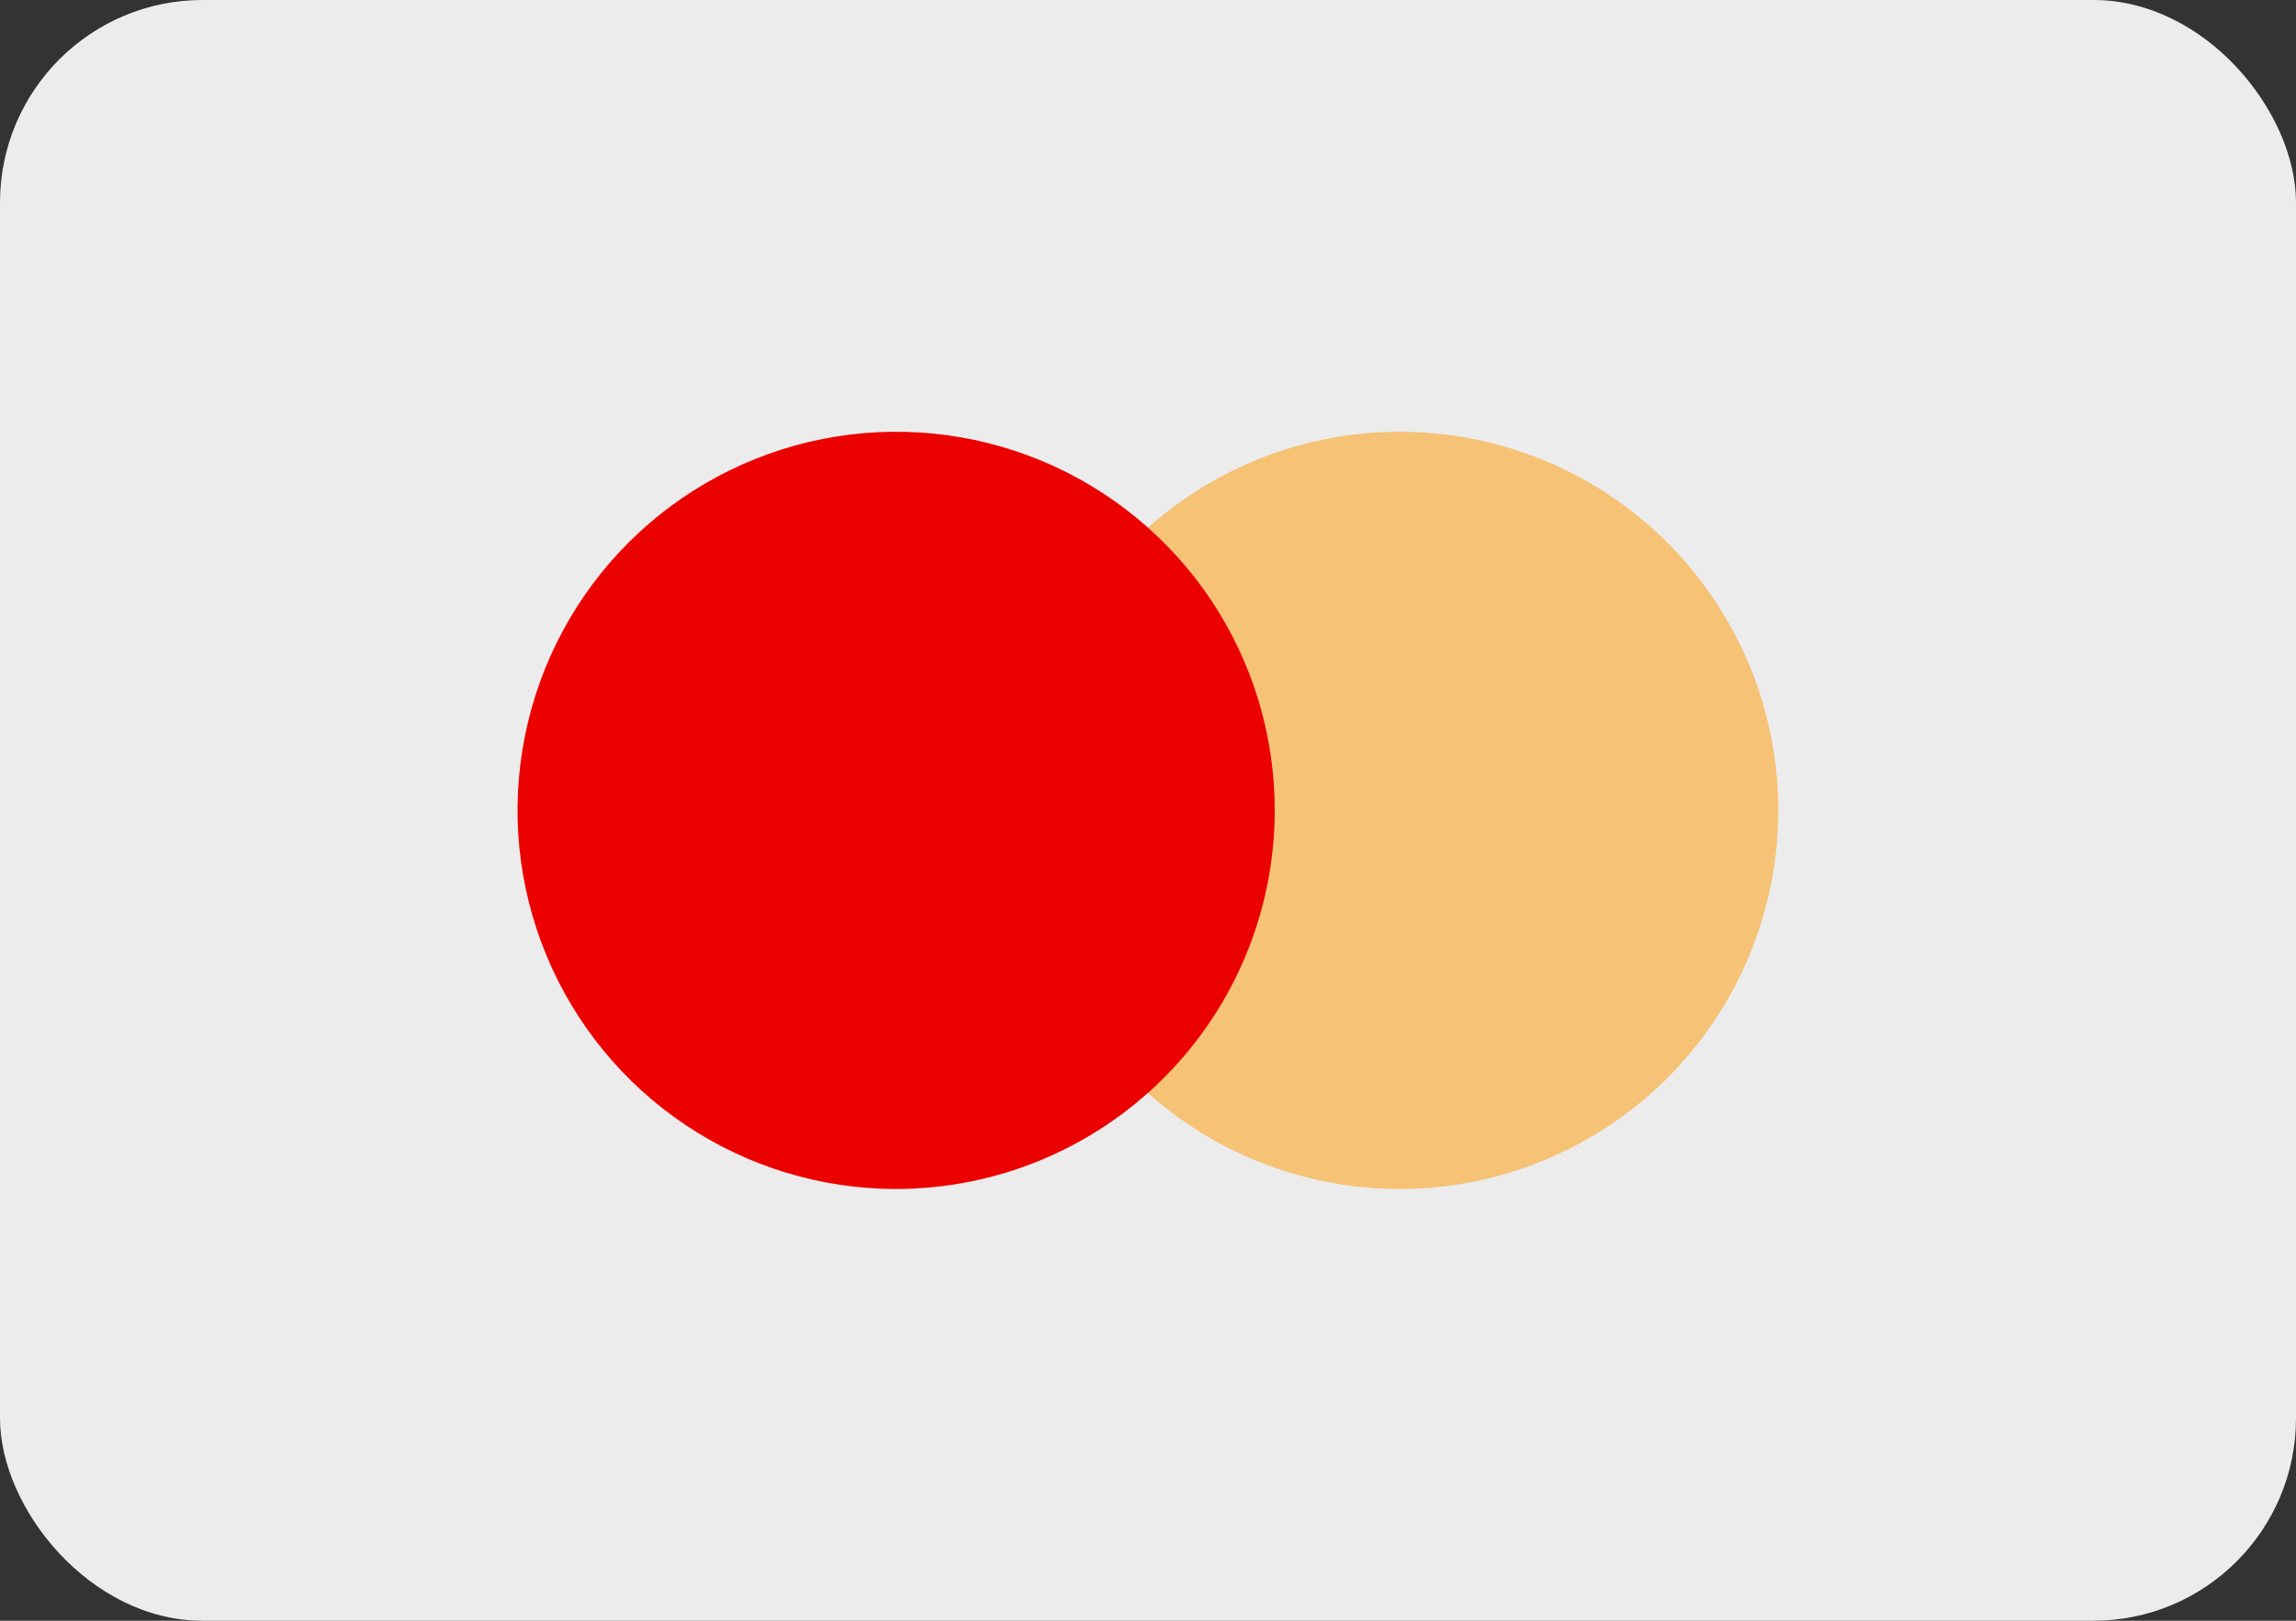 <svg width="34" height="24" viewBox="0 0 34 24" fill="none" xmlns="http://www.w3.org/2000/svg">
<rect x="0" y="0" width="34" height="24" fill="#333333" stroke="none"/>
<rect width="34" height="24" rx="3" fill="#ECECEC"/>
<path opacity="0.5" d="M20.729 17.607C19.62 17.607 18.536 17.278 17.614 16.663C16.692 16.047 15.973 15.171 15.548 14.147C15.124 13.122 15.012 11.995 15.229 10.907C15.445 9.82 15.979 8.821 16.763 8.036C17.547 7.252 18.546 6.718 19.633 6.501C20.721 6.285 21.848 6.396 22.873 6.82C23.897 7.244 24.773 7.963 25.389 8.885C26.005 9.807 26.334 10.89 26.334 11.999C26.333 13.486 25.742 14.912 24.691 15.963C23.64 17.014 22.215 17.605 20.729 17.607Z" fill="#FF9800"/>
<path d="M13.271 17.607C12.162 17.607 11.078 17.278 10.156 16.662C9.234 16.046 8.515 15.17 8.091 14.146C7.666 13.121 7.555 11.994 7.772 10.906C7.988 9.819 8.522 8.82 9.306 8.036C10.09 7.252 11.089 6.718 12.177 6.501C13.264 6.285 14.392 6.396 15.416 6.82C16.441 7.245 17.316 7.963 17.933 8.885C18.549 9.807 18.877 10.891 18.877 12C18.876 13.487 18.285 14.912 17.233 15.963C16.182 17.014 14.757 17.605 13.271 17.607Z" fill="#EC0101"/>
</svg>
